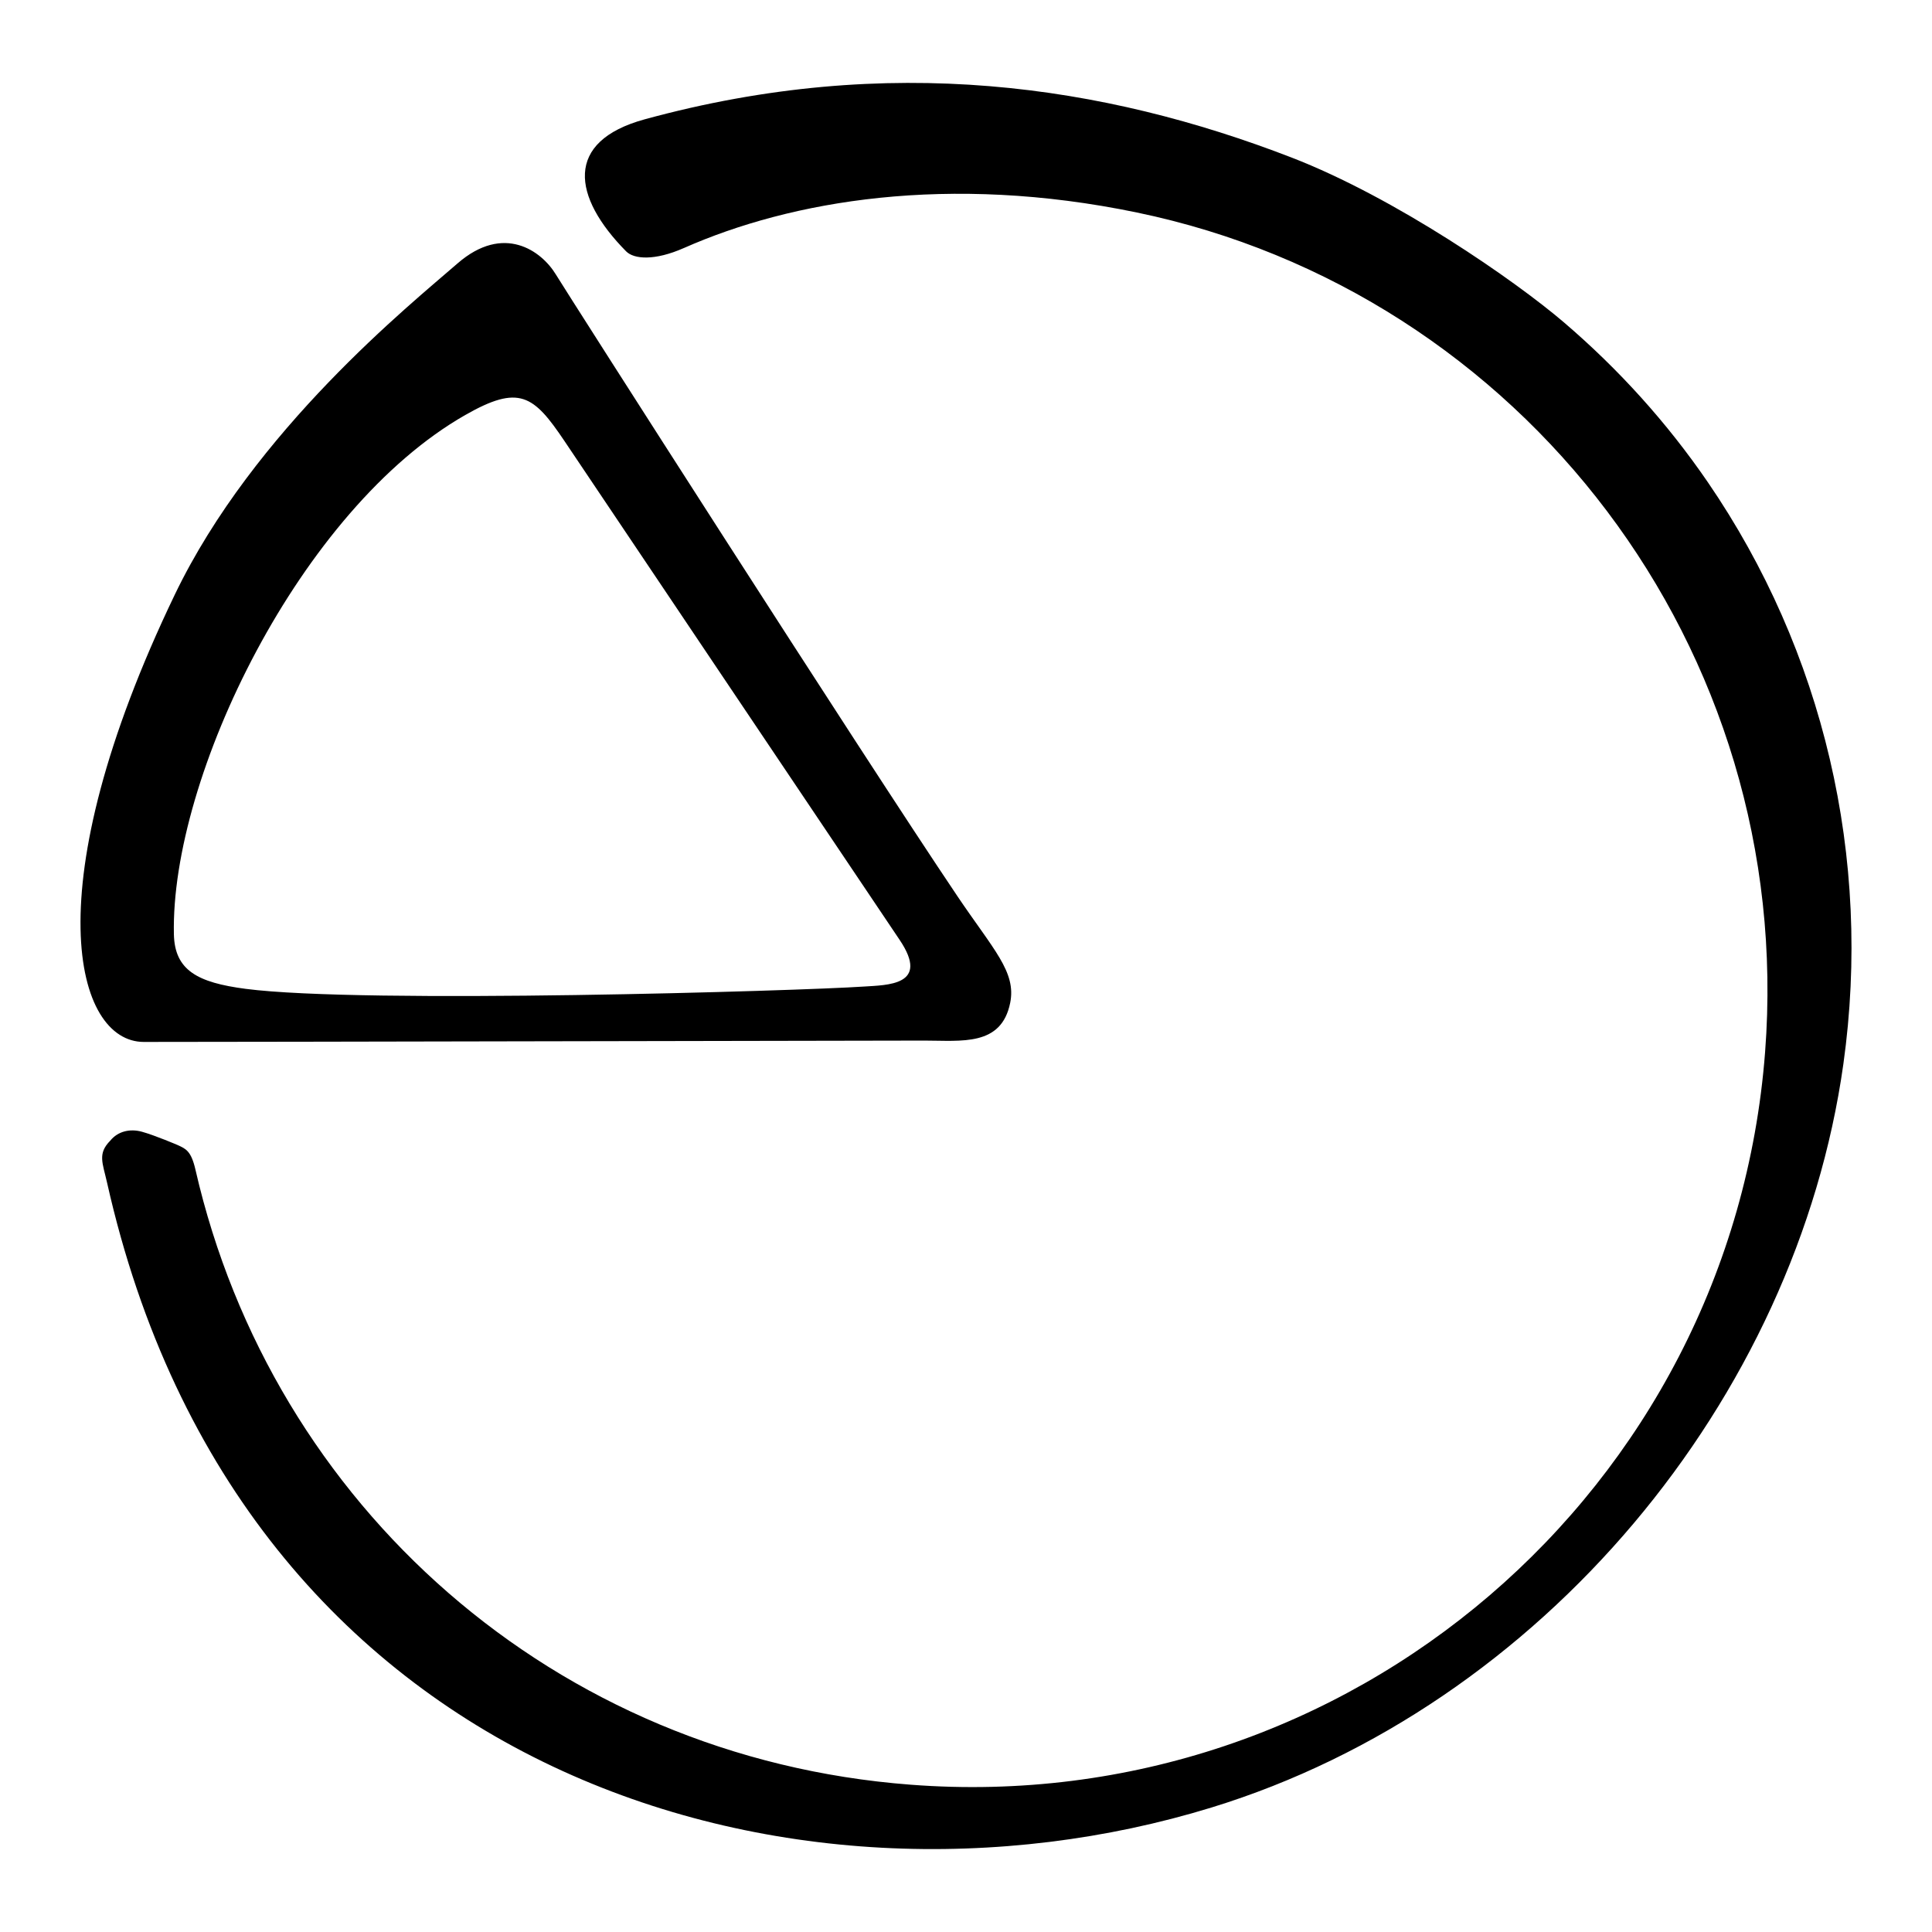 <?xml version="1.0" encoding="UTF-8"?>
<svg width="192" height="192" version="1.1" viewBox="0 0 192 192" xmlns="http://www.w3.org/2000/svg">
 <path d="m85.802 98.045c-6.172 0.421-49.717 1.751-61.399 0.224-4.794-0.627-7.045-1.85-7.122-5.424-0.334-15.635 12.571-42.253 28.961-51.605 5.354-3.055 6.783-1.976 9.843 2.573 2.247 3.34 28.39 42.272 33.316 49.585 3.075 4.565-1.251 4.488-3.599 4.648m9.31-9.037c-9.595-14.246-38.726-59.845-39.874-61.735-1.417-2.337-5.183-5.095-9.785-1.082-4.602 4.013-20.214 16.529-28.086 32.91-14.06 29.256-9.88 44.444-3.08 44.444 11.446 0 71.807-0.134 77.565-0.134 3.713 0 7.662 0.593 8.539-3.747 0.623-3.082-1.66-5.281-5.28-10.656m-27.151-64.358c10.663-4.718 26.275-7.421 45.025-3.532 38.258 7.935 65.506 43.386 62.428 83.441-3.335 43.55-41.366 76.155-84.918 72.801-35.381-2.691-63.43-27.774-71.067-61.105-0.436-1.902-0.97-2.087-1.76-2.457 0 0-2.267-0.973-3.573-1.331-1.147-0.313-2.358-0.072-3.141 0.894-1.272 1.285-0.757 2.2-0.317 4.155 13.292 59.181 68.234 74.855 109.75 62.115 32.838-10.079 58.139-40.606 62.805-73.887 2.876-20.522-1.989-41.046-13.454-57.802-4.069-5.94-8.863-11.237-14.281-15.876-4.899-4.196-16.784-12.421-27.107-16.413-18.651-7.212-40-10.436-64.274-3.798-8.039 2.198-7.193 7.715-1.851 13.123 0.776 0.785 2.833 0.954 5.739-0.331"/>
</svg>
